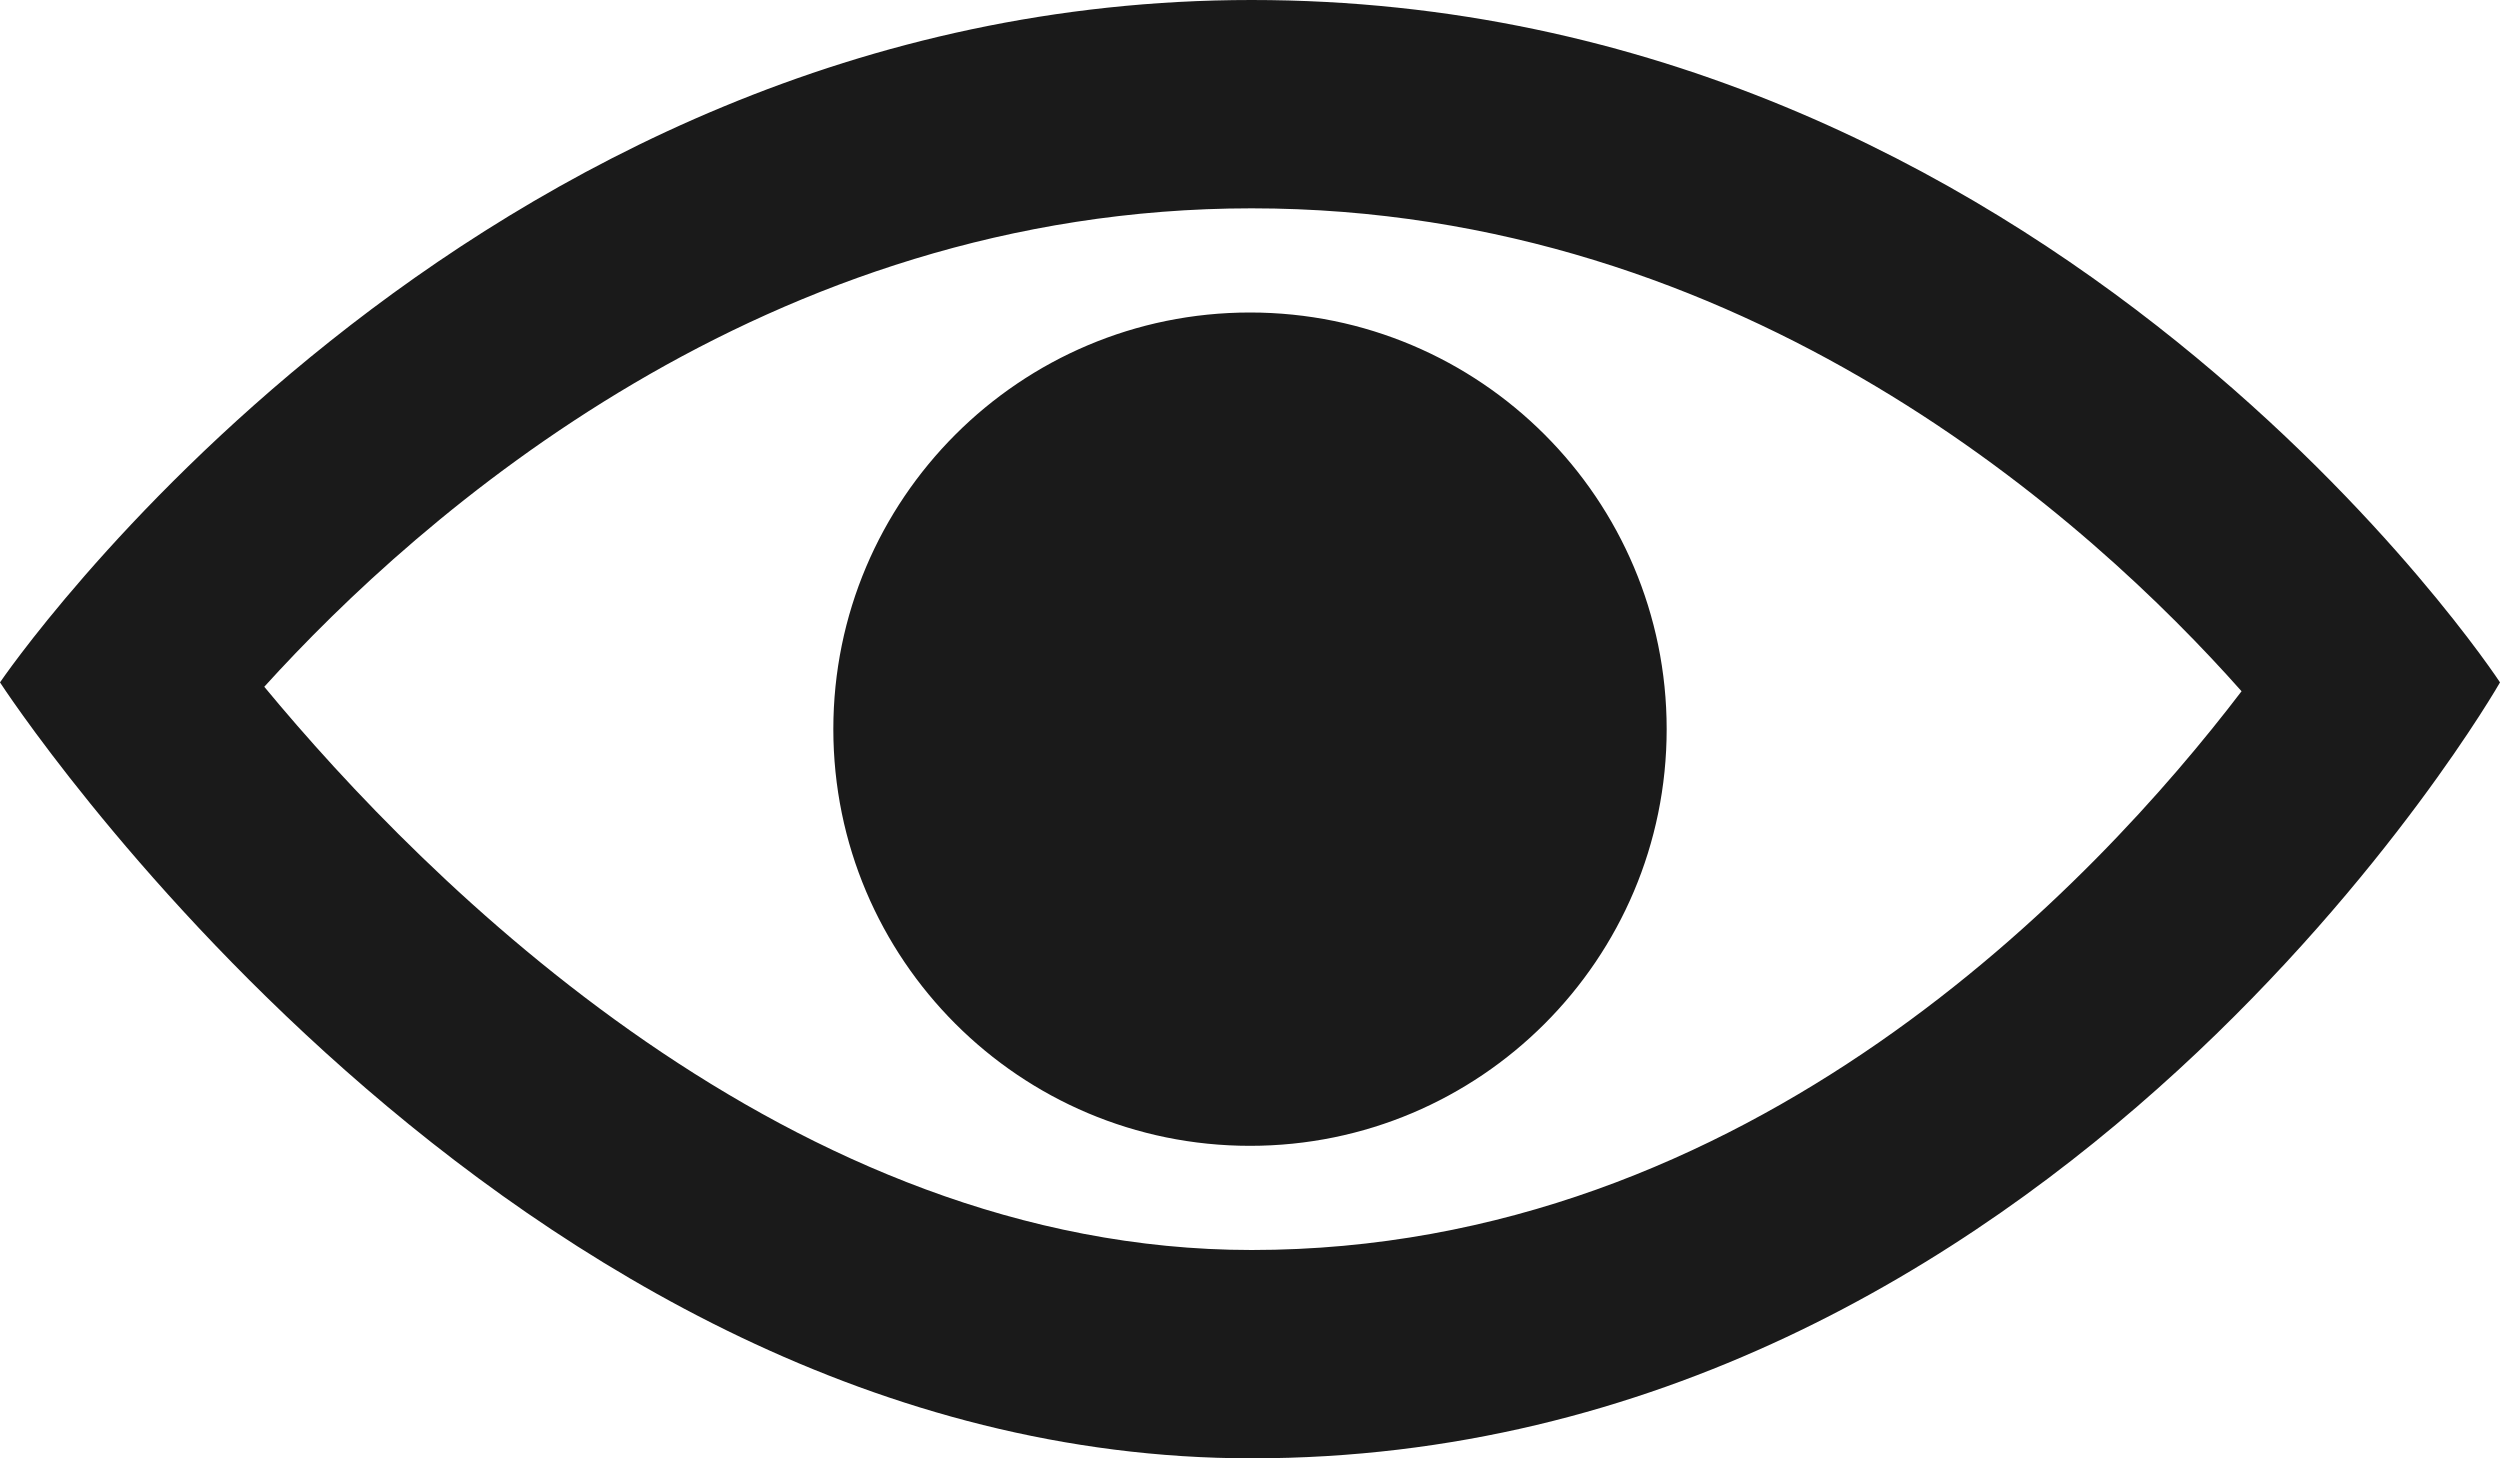 <svg width="24" height="14" viewBox="0 0 24 14" fill="none" xmlns="http://www.w3.org/2000/svg">
    <path d="M12.015 2C16.766 2 20.078 5.012 21.519 6.636C20.118 8.473 16.806 12 12.015 12C7.595 12 4.085 8.464 2.537 6.593C4.03 4.946 7.354 2 12.015 2ZM12.015 0C4.446 0 0 6.551 0 6.551C0 6.551 4.835 14 12.015 14C19.748 14 24 6.551 24 6.551C24 6.551 19.709 0 12.015 0ZM12 3C9.791 3 8 4.792 8 7C8 9.209 9.791 11 12 11C14.209 11 16 9.209 16 7C16 4.792 14.209 3 12 3Z" fill="#1a1a1a"/>
</svg>
